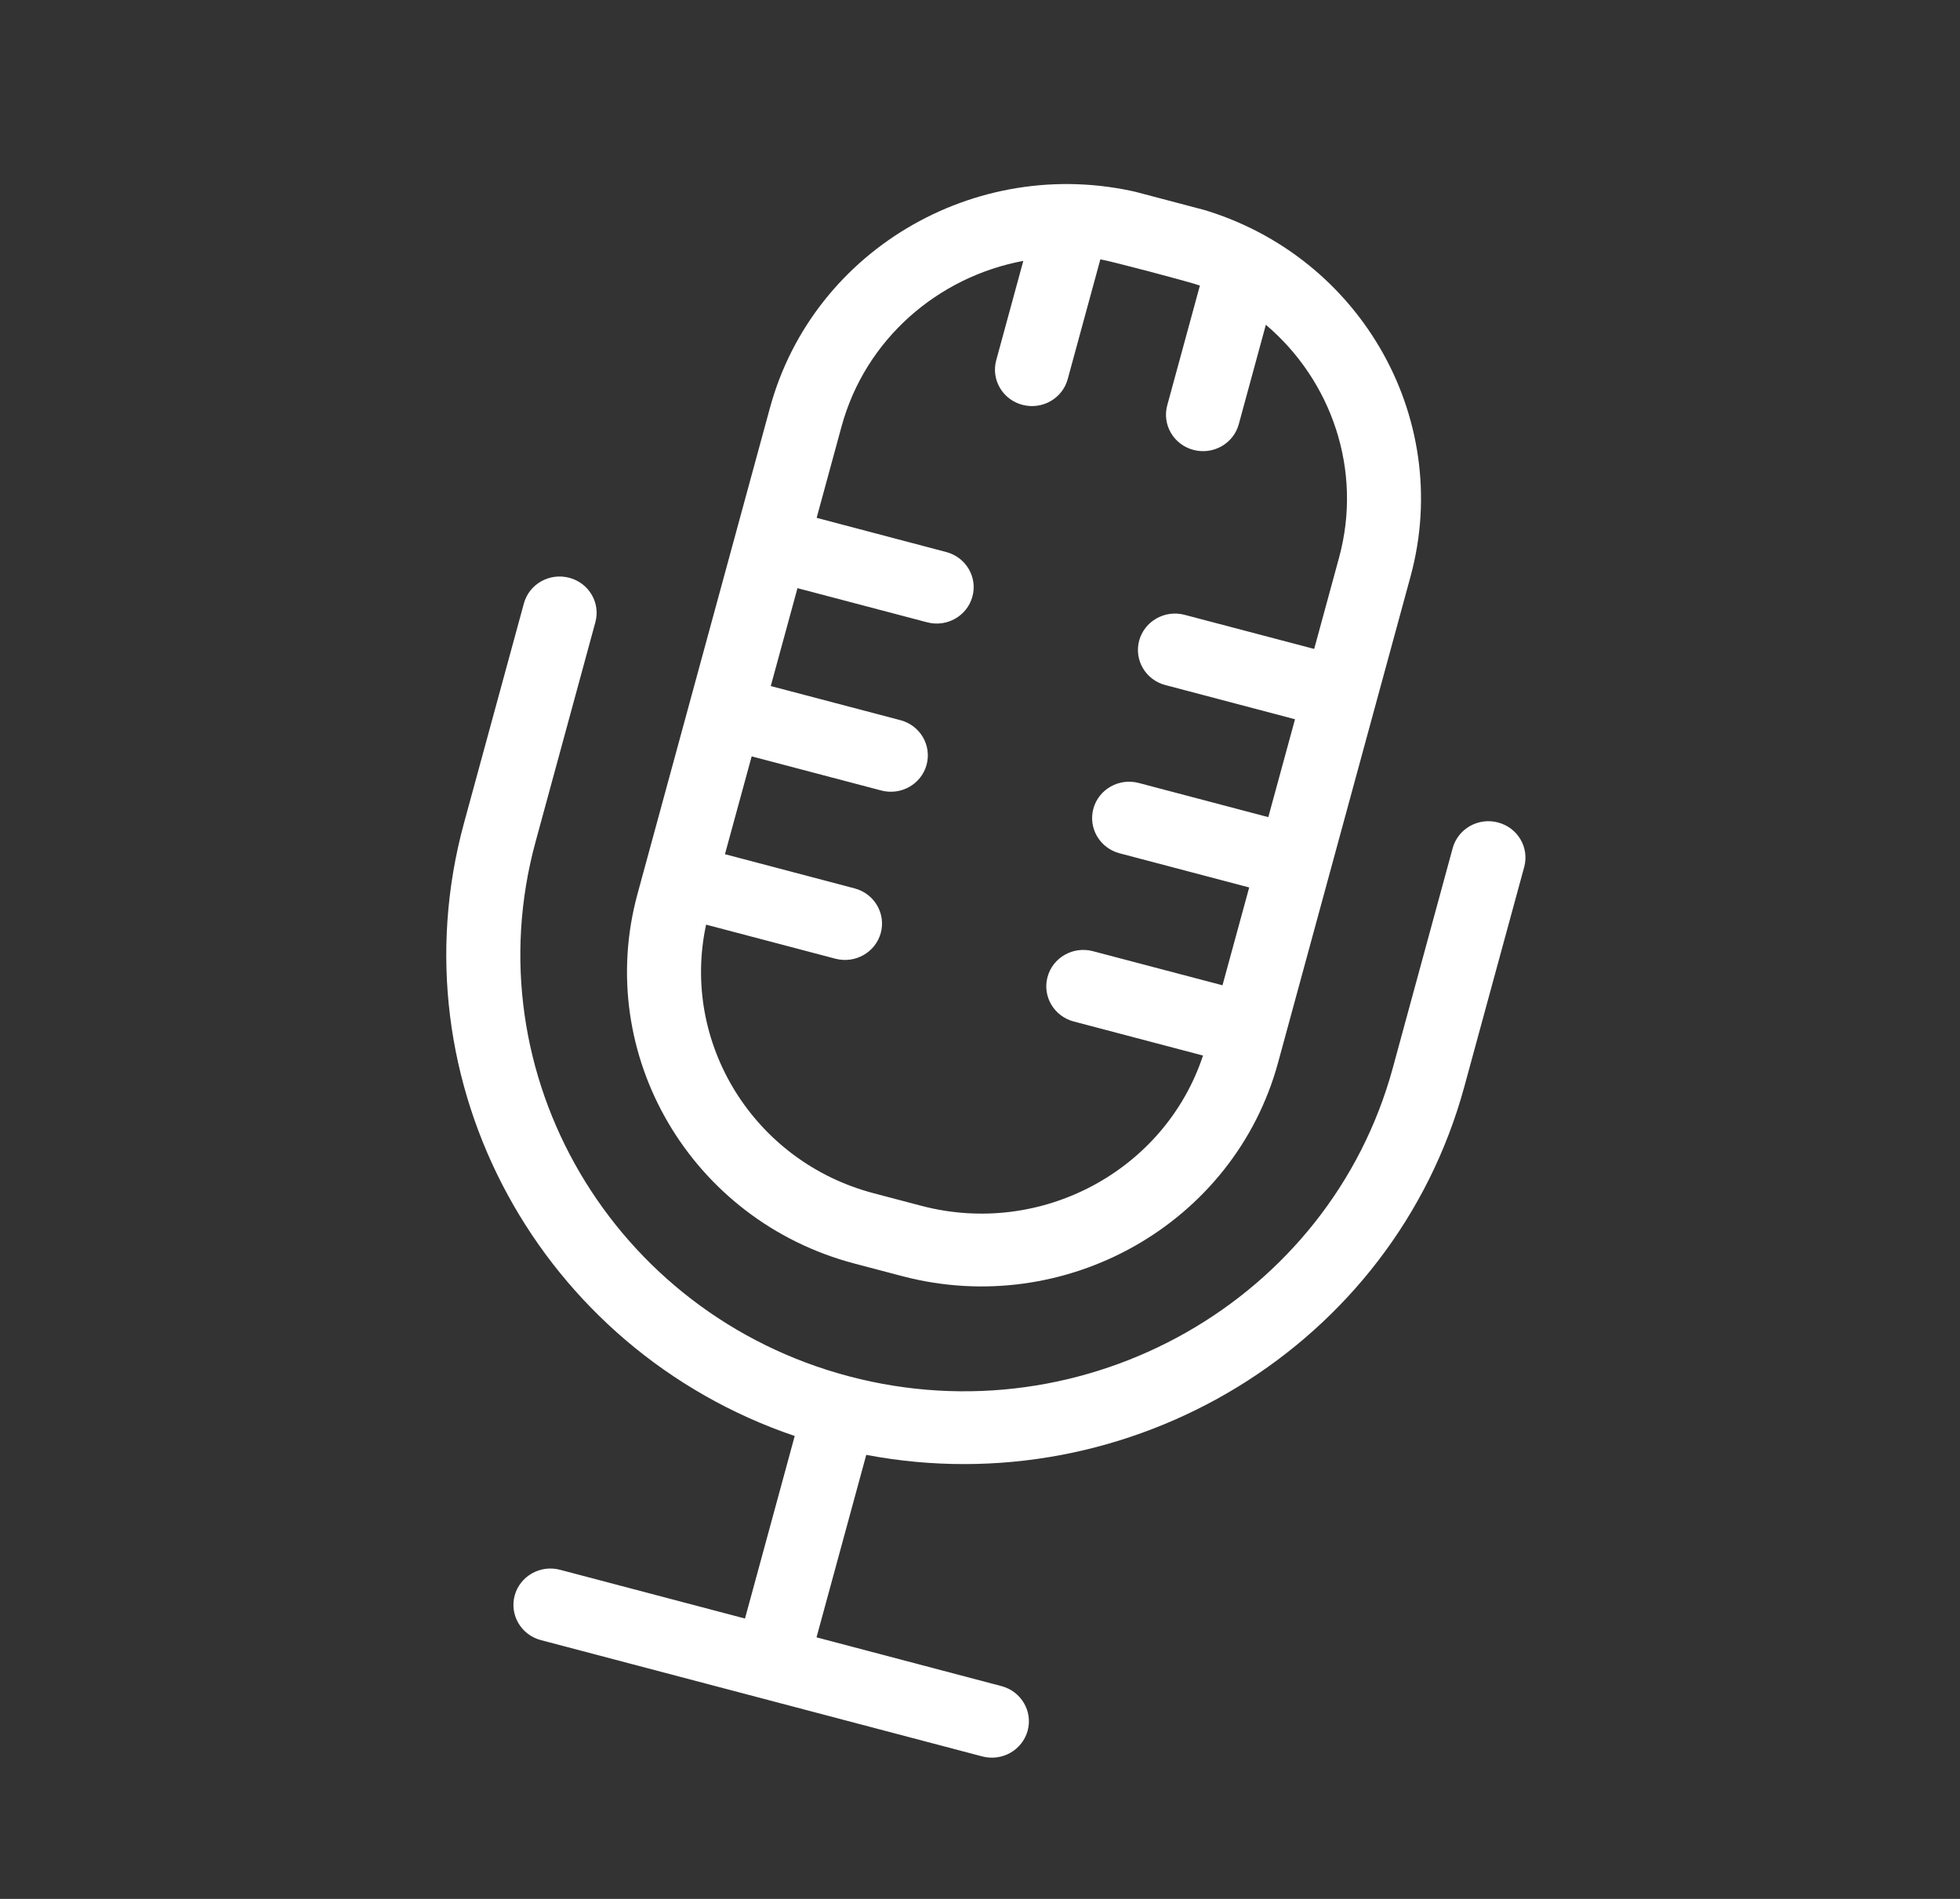 <svg width="32" height="31" viewBox="0 0 32 31" fill="none" xmlns="http://www.w3.org/2000/svg">
<rect x="0" y="0" width="32" height="31" fill="#333333" stroke="none"/>
<g clip-path="url(#clip0_68_572)">
<path d="M24.457 13.427C24.135 13.341 23.803 13.53 23.717 13.847L22.74 17.433C21.706 21.227 17.725 23.486 13.866 22.47C10.007 21.453 7.709 17.54 8.743 13.746L9.72 10.159C9.807 9.842 9.615 9.516 9.293 9.432C8.97 9.347 8.639 9.535 8.553 9.852L7.575 13.438C6.421 17.672 8.824 22.033 12.975 23.443L12.163 26.423L9.143 25.627C8.821 25.542 8.489 25.73 8.403 26.047C8.317 26.364 8.508 26.69 8.83 26.775L16.037 28.674C16.36 28.759 16.691 28.571 16.778 28.254C16.864 27.937 16.673 27.611 16.35 27.526L13.331 26.73L14.143 23.751C18.454 24.57 22.753 21.974 23.907 17.741L24.885 14.154C24.971 13.837 24.78 13.511 24.457 13.427Z" fill="white"/>
<path d="M19.486 3.378L18.708 3.173C16.039 2.47 13.286 4.033 12.571 6.657L10.408 14.594C9.693 17.218 11.282 19.925 13.951 20.628L14.729 20.833C17.398 21.536 20.151 19.973 20.866 17.349L23.029 9.412C23.744 6.788 22.155 4.081 19.486 3.378ZM21.456 10.594L19.34 10.037C19.017 9.952 18.686 10.14 18.599 10.457C18.513 10.774 18.704 11.1 19.027 11.184L21.143 11.742L20.707 13.34L18.591 12.782C18.269 12.697 17.937 12.885 17.851 13.202C17.765 13.519 17.956 13.845 18.278 13.93L20.395 14.488L19.959 16.085L17.843 15.528C17.52 15.443 17.189 15.631 17.103 15.948C17.016 16.265 17.208 16.591 17.53 16.676L19.641 17.232C19.021 19.107 17.002 20.201 15.042 19.685L14.264 19.48C12.304 18.964 11.112 17.024 11.528 15.095L13.639 15.651C13.962 15.736 14.293 15.548 14.38 15.231C14.466 14.914 14.275 14.588 13.952 14.503L11.836 13.945L12.272 12.348L14.388 12.905C14.71 12.99 15.042 12.802 15.128 12.485C15.214 12.168 15.023 11.842 14.701 11.757L12.584 11.2L13.02 9.602L15.136 10.159C15.459 10.245 15.79 10.056 15.876 9.739C15.963 9.422 15.771 9.097 15.449 9.012L13.333 8.454L13.739 6.964C14.129 5.533 15.317 4.518 16.707 4.259L16.265 5.881C16.178 6.198 16.37 6.524 16.692 6.609C17.015 6.694 17.346 6.506 17.432 6.189L17.965 4.234C18.108 4.255 19.455 4.61 19.59 4.662L19.057 6.617C18.971 6.934 19.162 7.26 19.485 7.345C19.807 7.43 20.139 7.242 20.225 6.925L20.667 5.302C21.738 6.21 22.252 7.673 21.862 9.104L21.456 10.594Z" fill="white"/>
</g>
<defs>
<clipPath id="clip0_68_572">
<rect width="25.716" height="25.341" fill="white" transform="matrix(0.967 0.255 -0.263 0.965 6.663 0)"/>
</clipPath>
</defs>
</svg>
